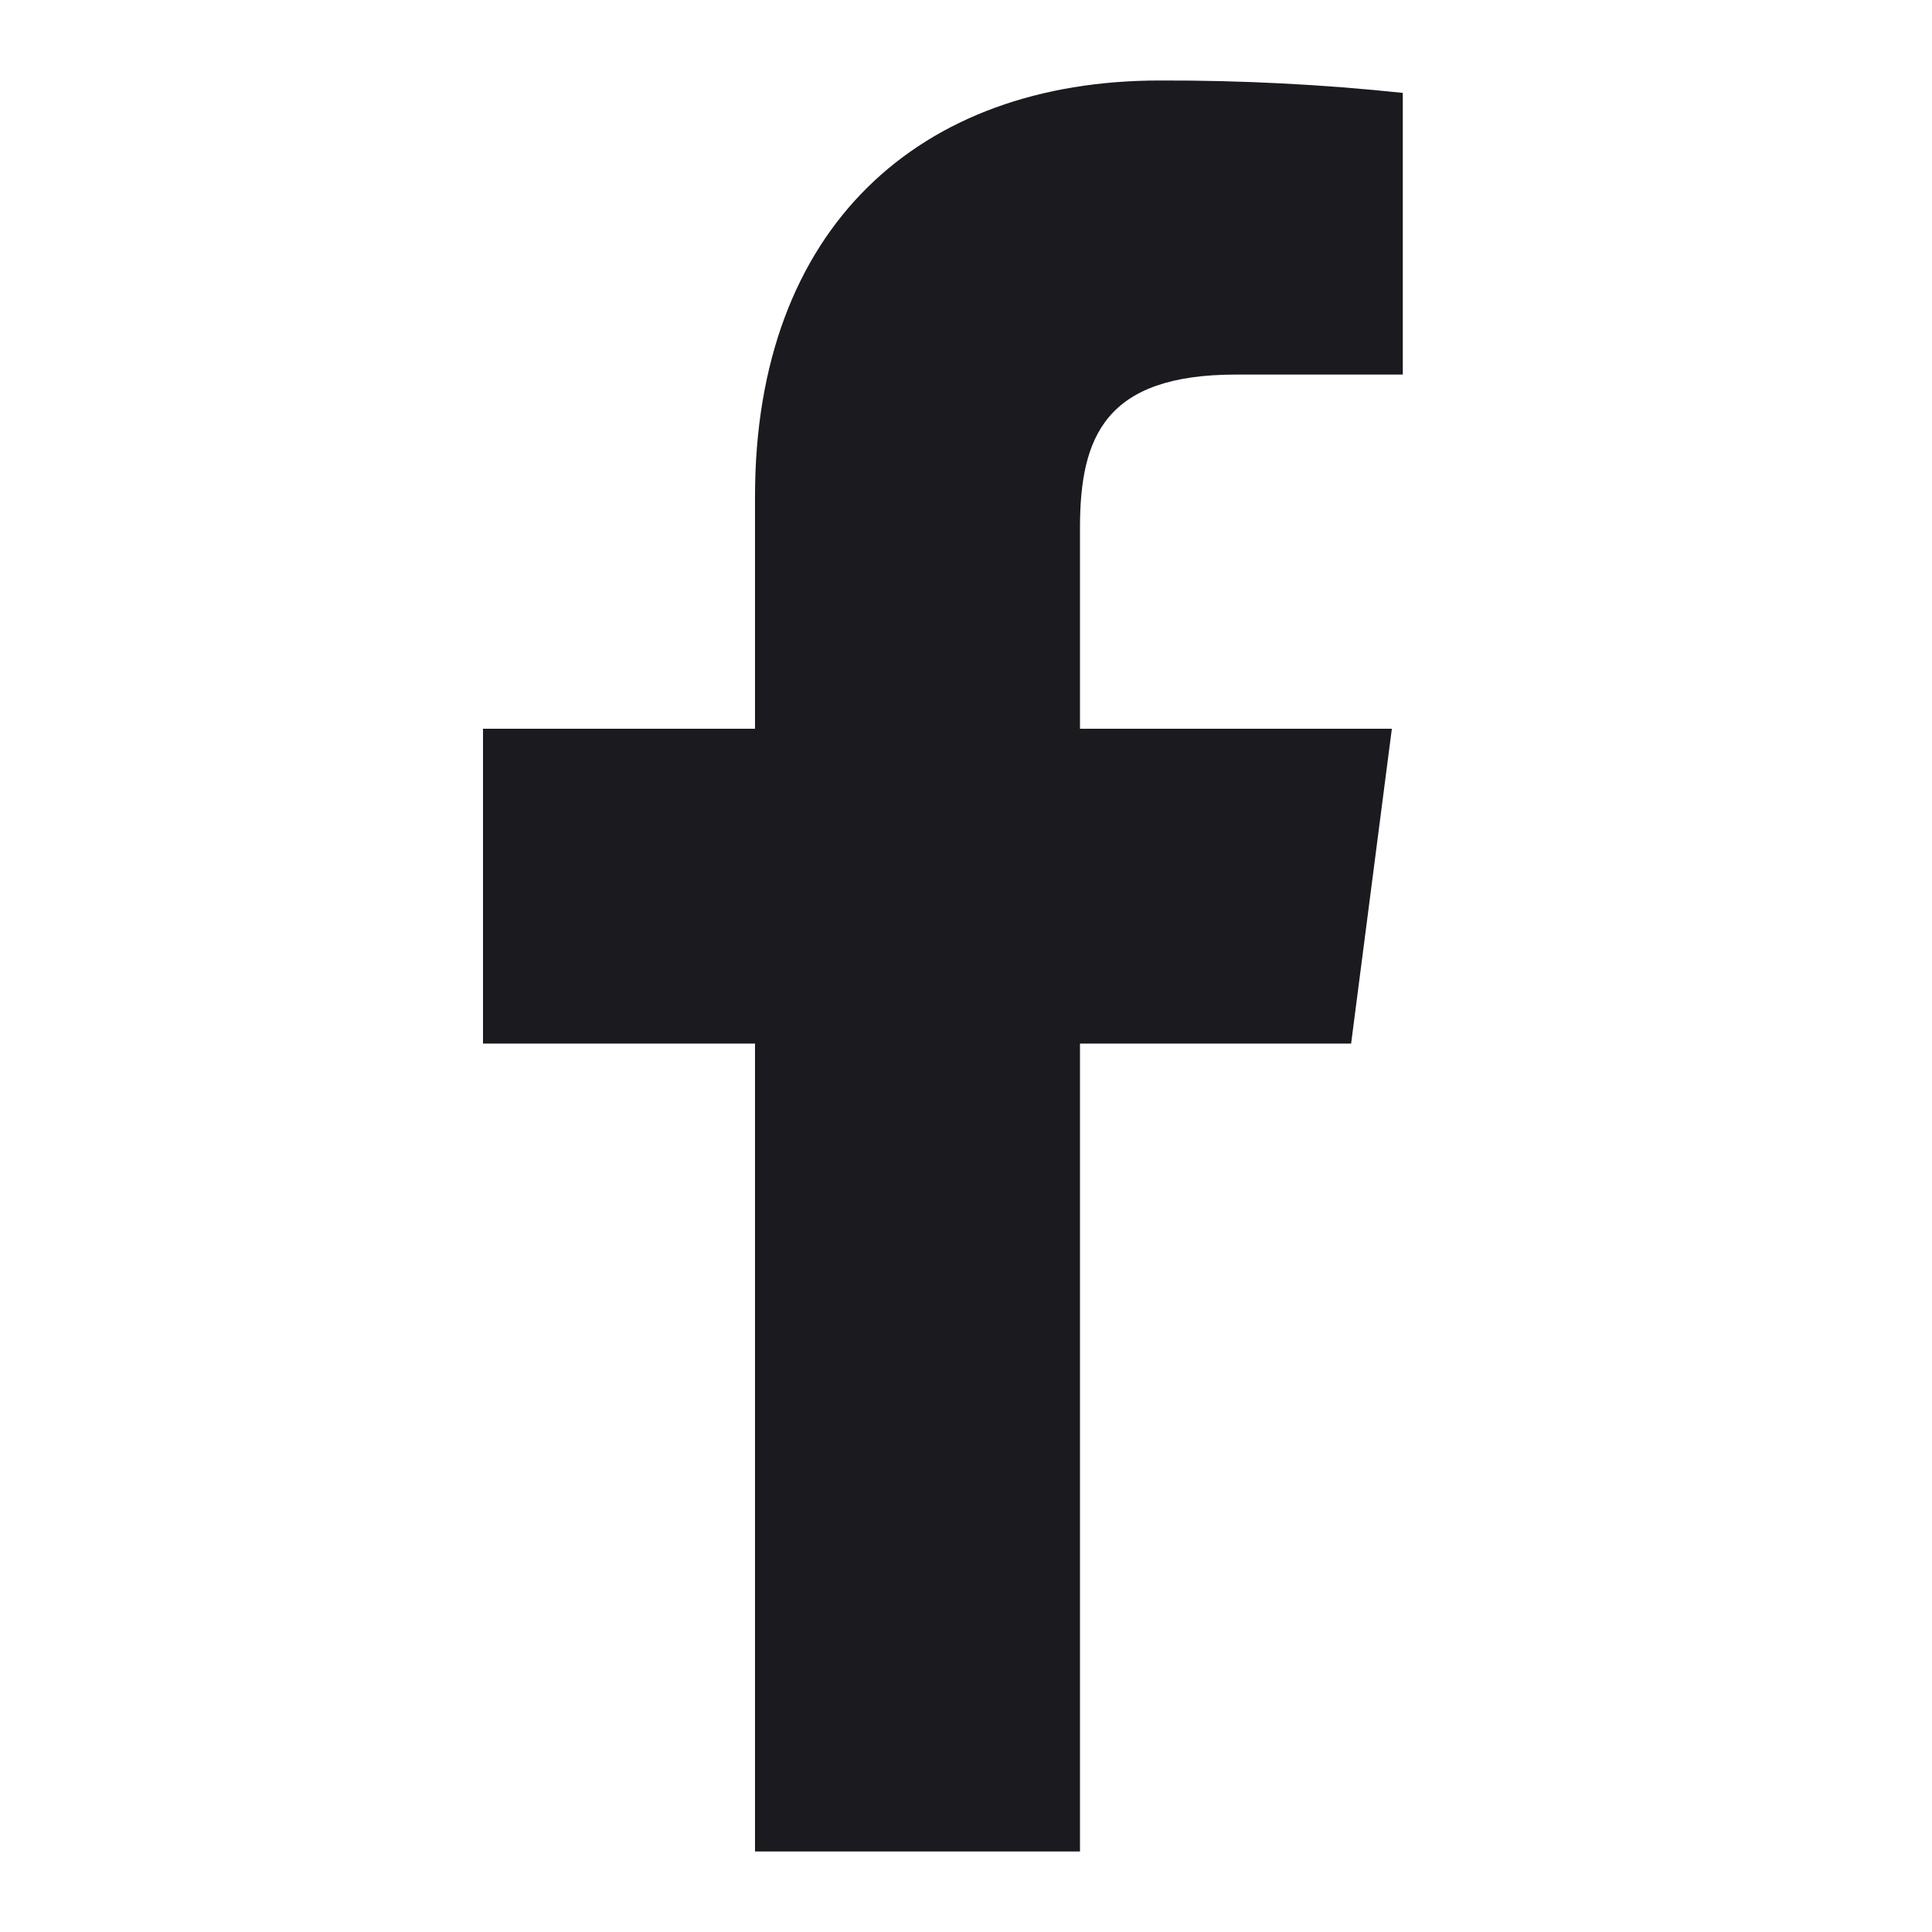 <svg width="24" height="24" viewBox="0 0 24 24" fill="none" xmlns="http://www.w3.org/2000/svg">
<path d="M13.416 23V12.964H16.784L17.29 9.053H13.416V6.557C13.416 5.424 13.73 4.653 15.354 4.653H17.426V1.154C16.424 1.048 15.416 0.997 14.409 1C11.425 0.999 9.379 2.822 9.379 6.169V9.053H6V12.964H9.379V23H13.416Z" fill="#1A1A1F"/>
</svg>

